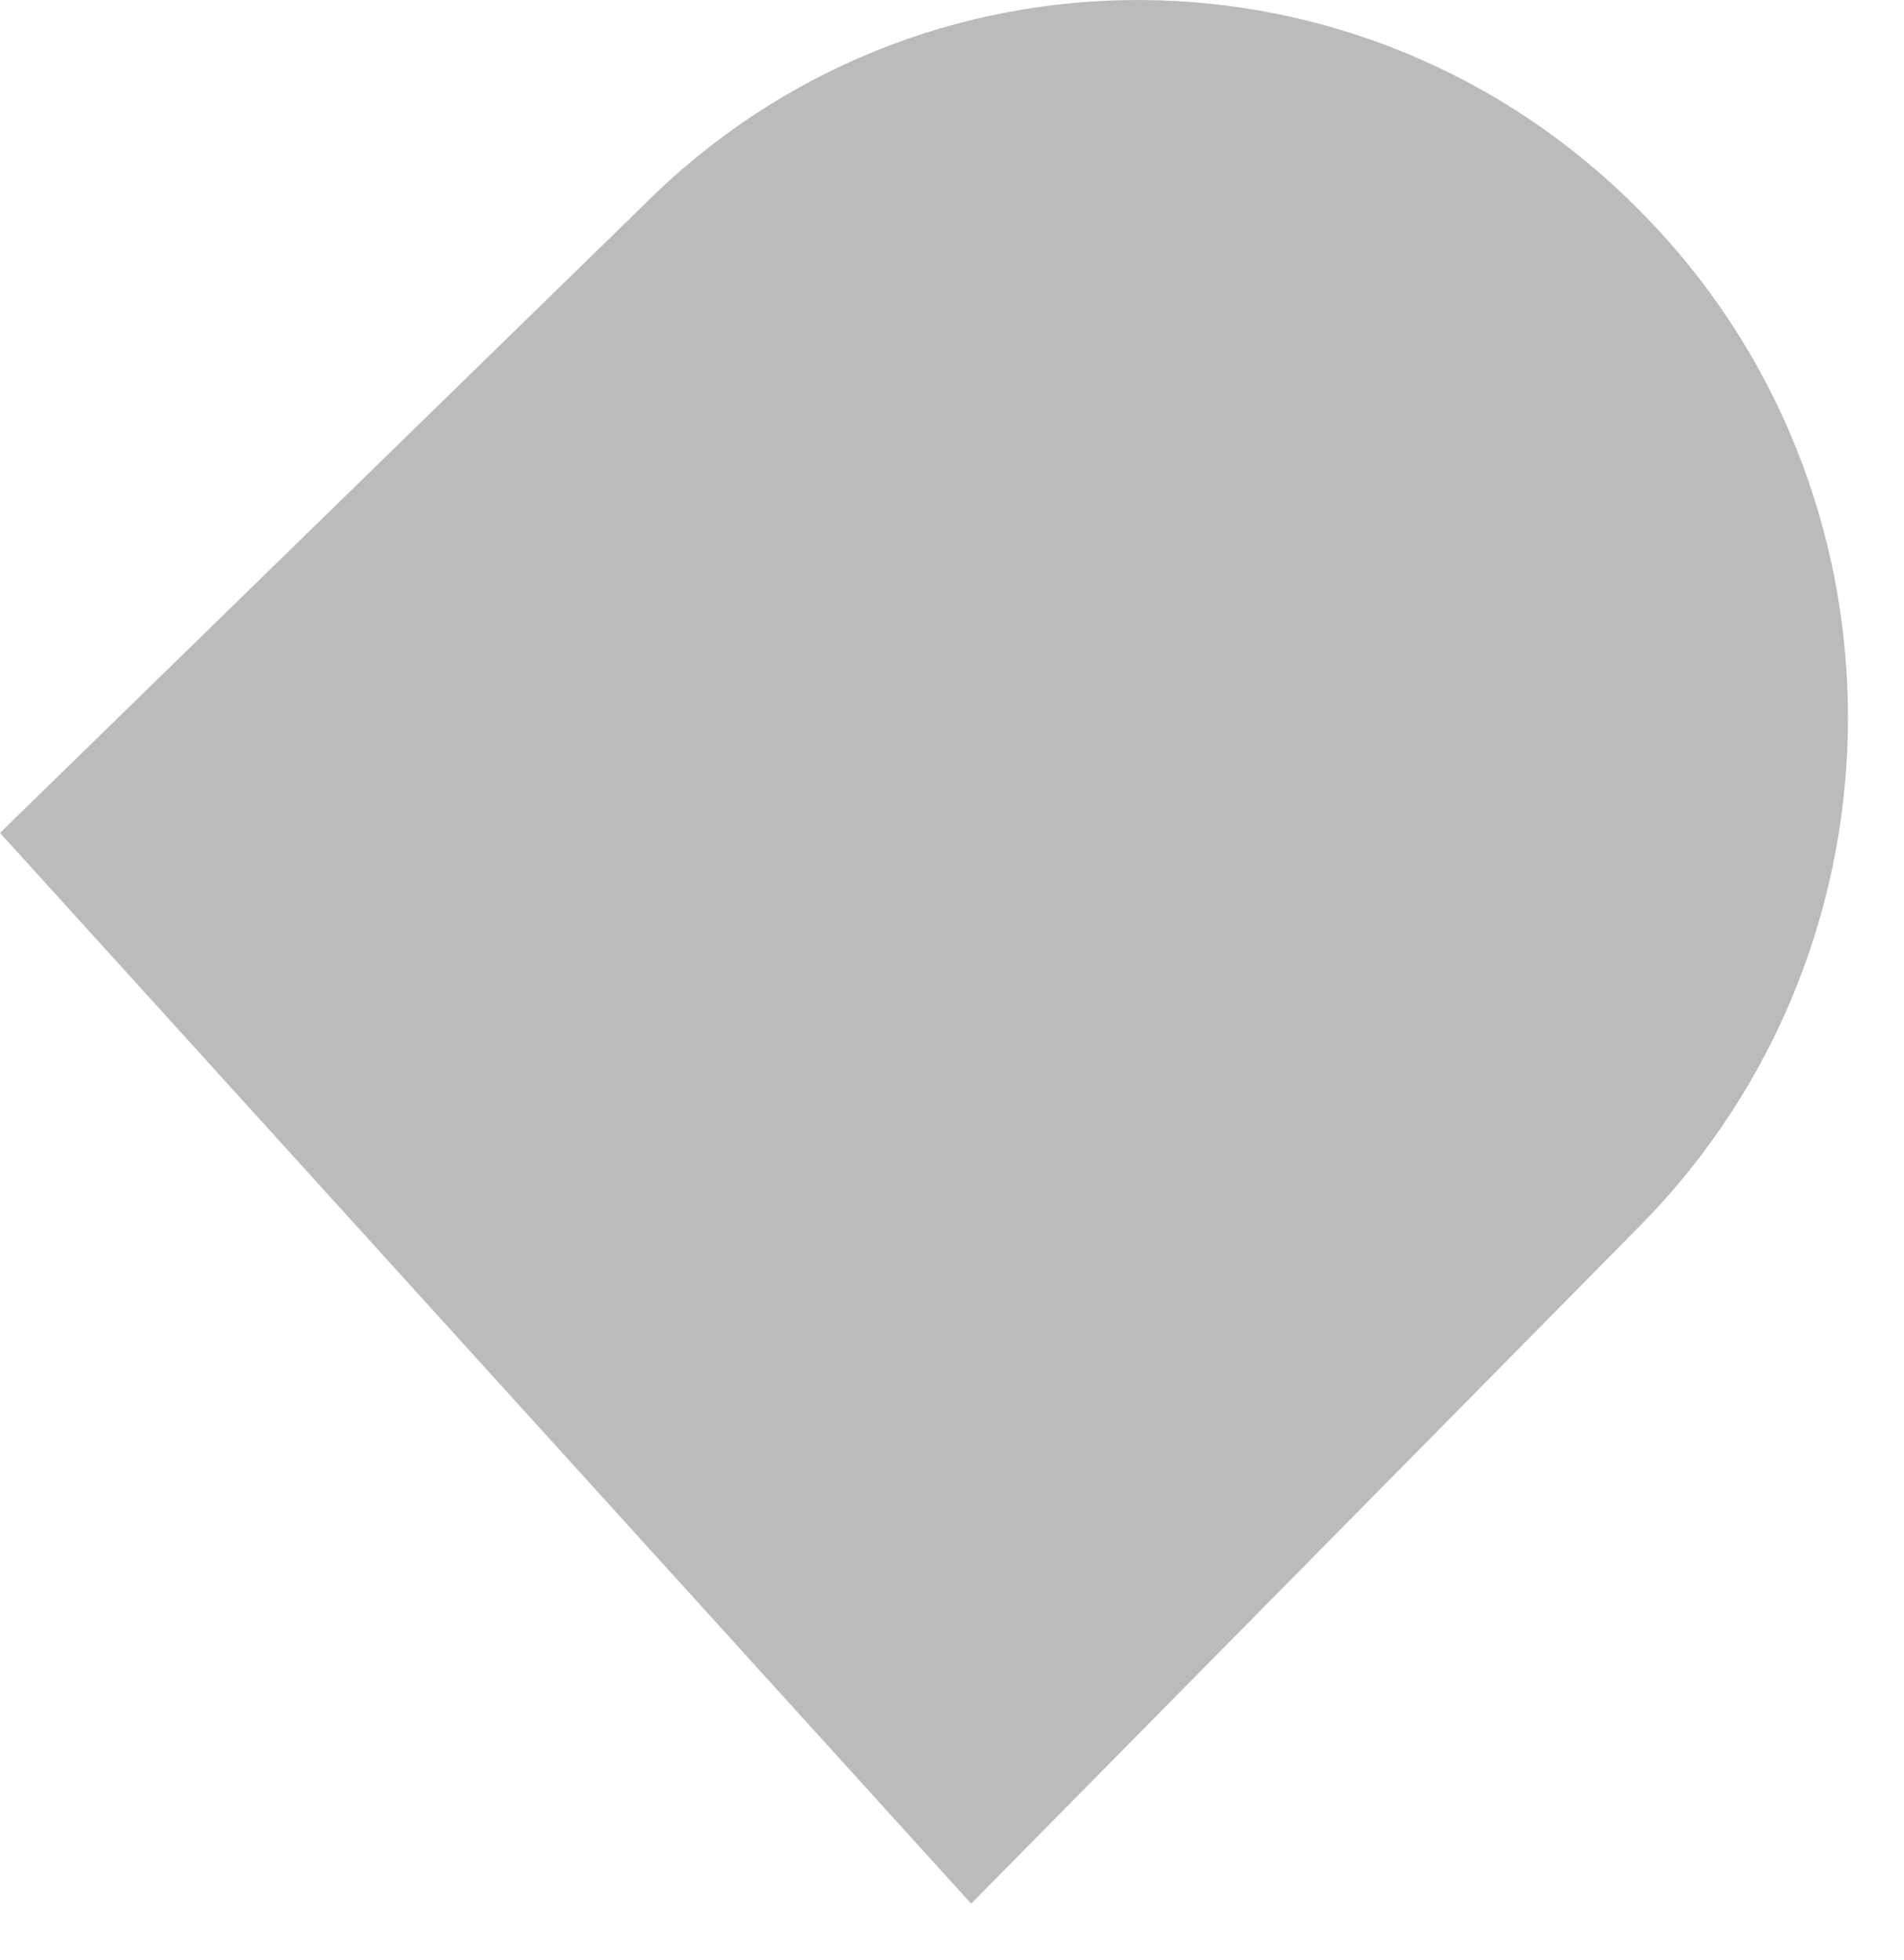 ﻿<?xml version="1.0" encoding="utf-8"?>
<svg version="1.1" xmlns:xlink="http://www.w3.org/1999/xlink" width="34px" height="35px" xmlns="http://www.w3.org/2000/svg">
  <g transform="matrix(1 0 0 1 -295 -249 )">
    <path d="M 0 14.876  L 17.342 34  C 17.342 34  29.282 21.897  29.282 21.897  C 34.239 16.872  34.239 8.747  29.282 3.764  C 24.366 -1.22  16.392 -1.261  11.476 3.68  C 11.476 3.68  0 14.876  0 14.876  Z " fill-rule="nonzero" fill="#bbbbbb" stroke="none" transform="matrix(1 0 0 1 295 249 )" />
  </g>
</svg>